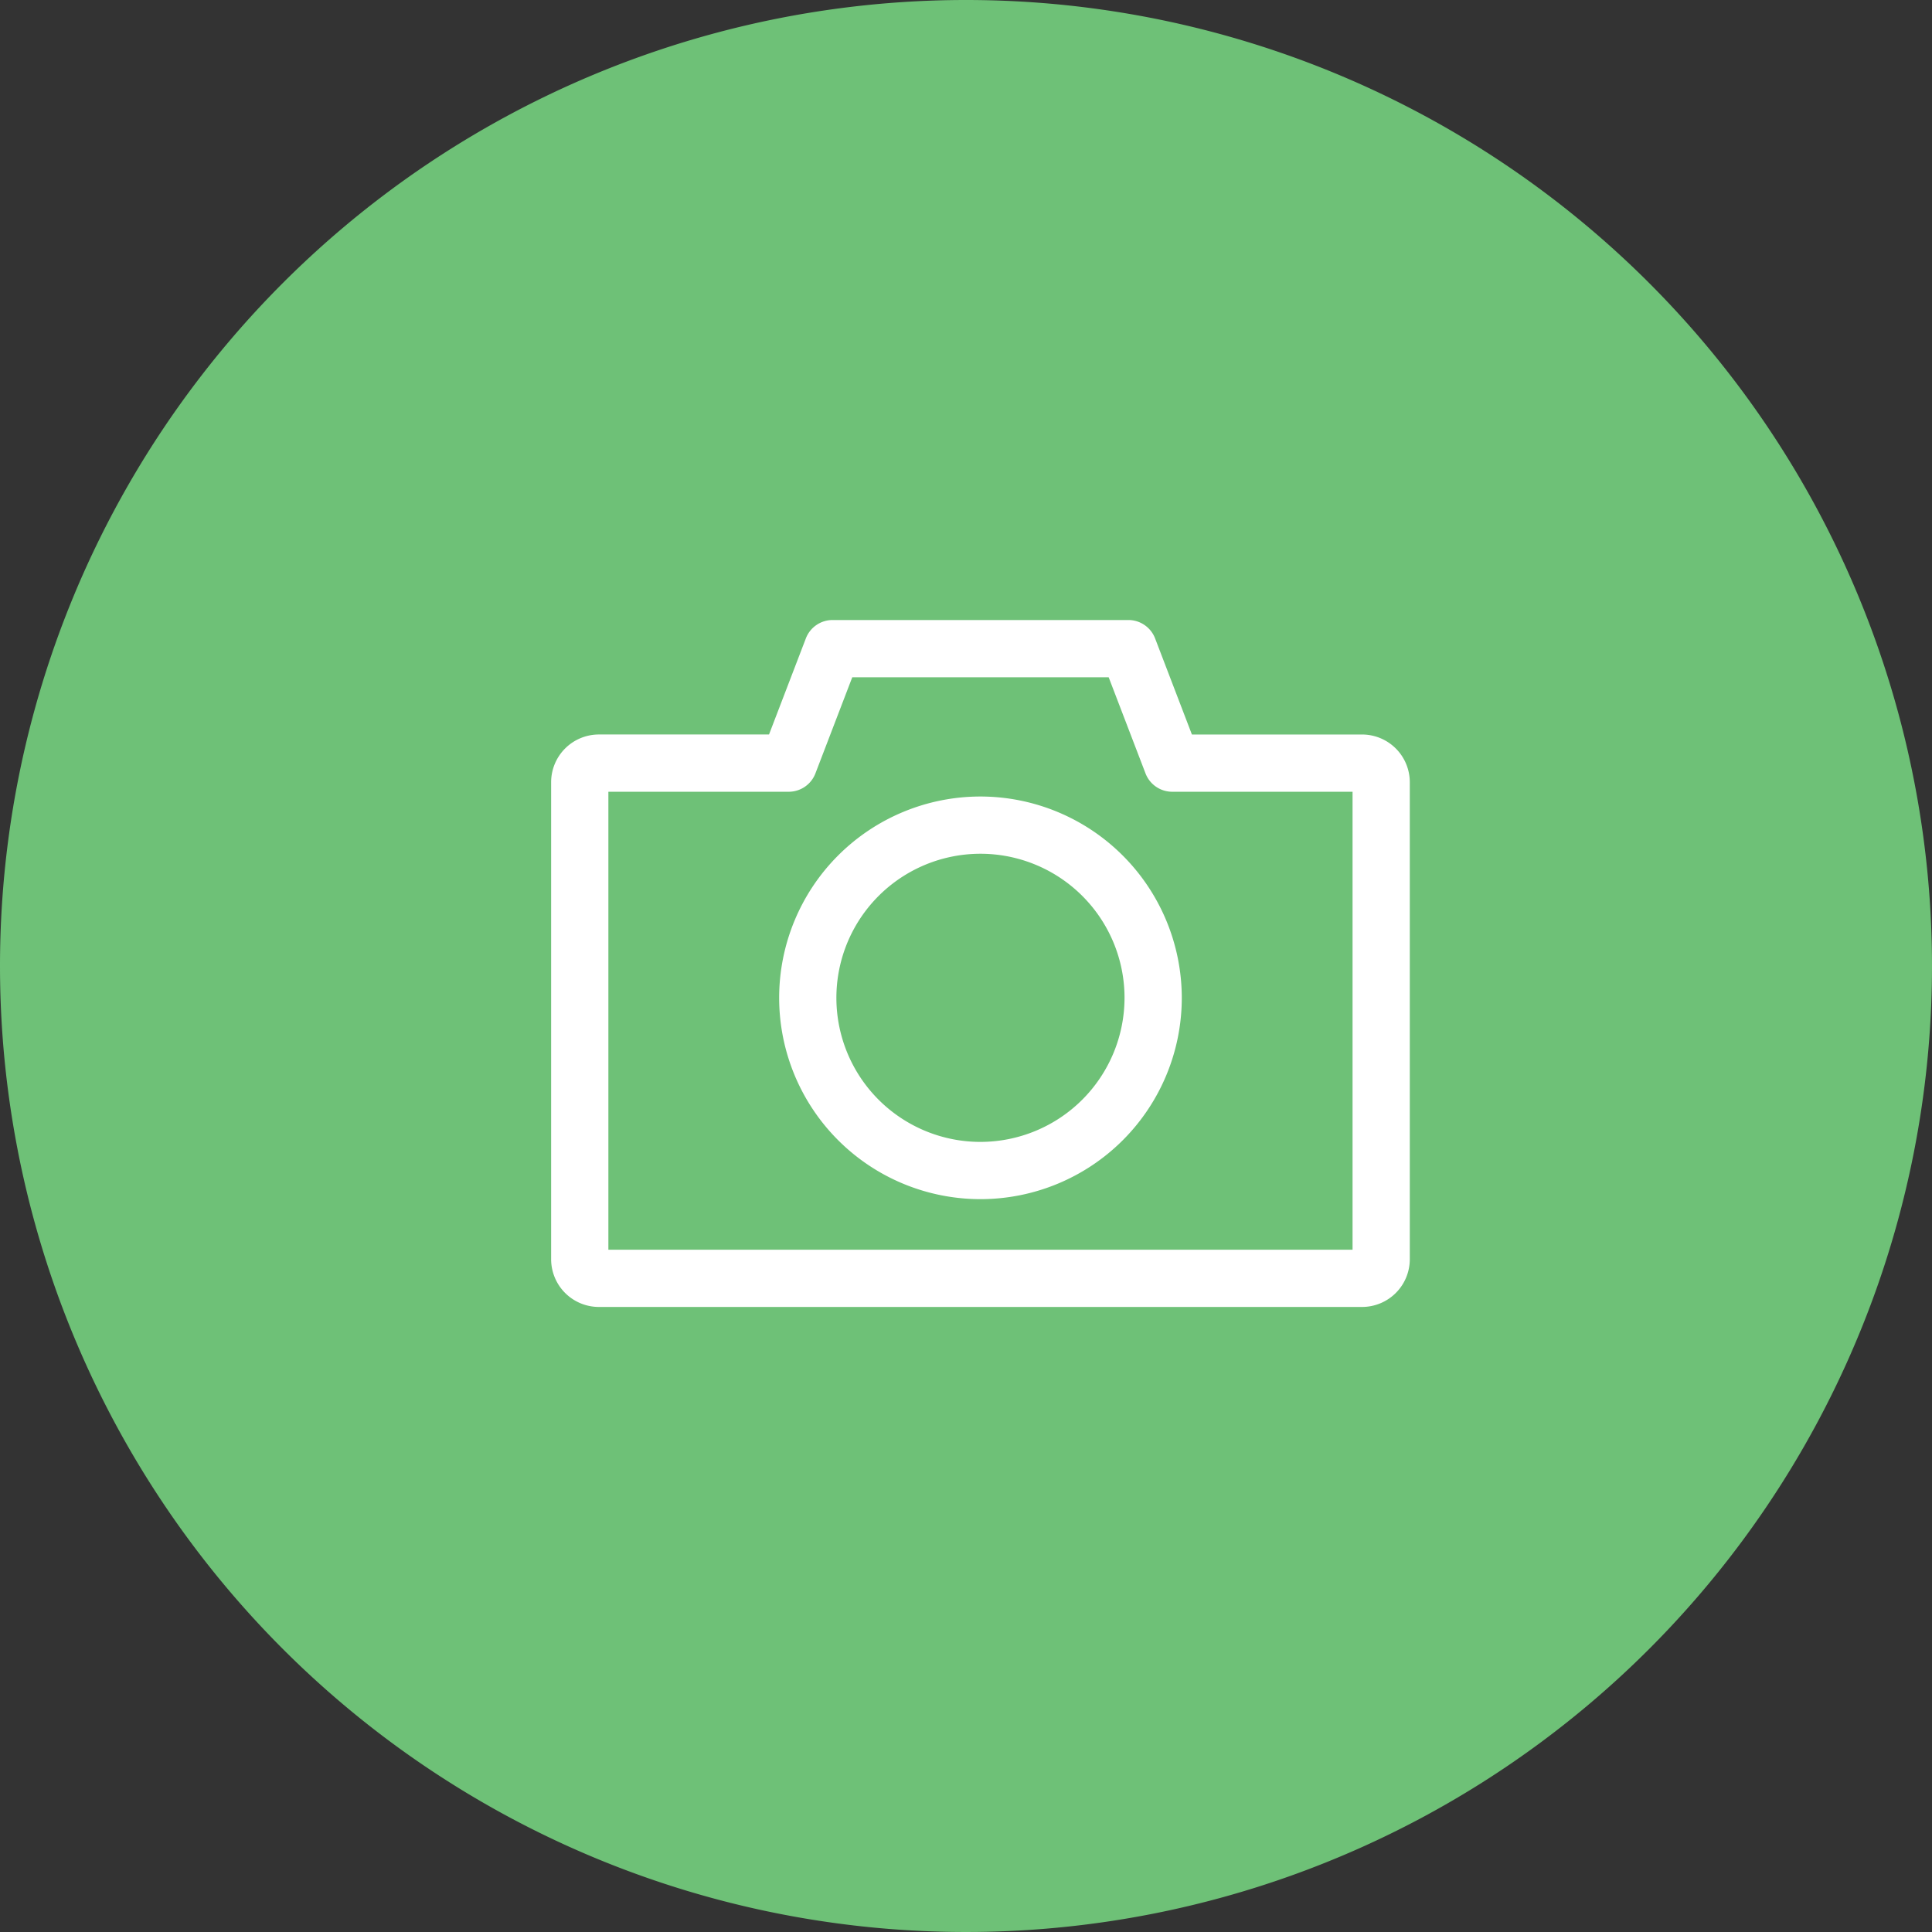 <svg xmlns="http://www.w3.org/2000/svg" width="200" height="200" viewBox="0 0 200 200">
  <rect x="0" y="0" width="200" height="200" fill="#333333" stroke="none"/>
  <g id="Group_1048" data-name="Group 1048" transform="translate(-0.185 0.102)">
    <path id="Path_11734" data-name="Path 11734" d="M100,0A100,100,0,1,1,0,100,100,100,0,0,1,100,0Z" transform="translate(0.185 -0.102)" fill="#6ec177"/>
    <g id="_112-photo-camera-1" data-name="112-photo-camera-1" transform="translate(57.238 64.082)">
      <g id="Group_1045" data-name="Group 1045" transform="translate(0 0)">
        <g id="Group_1044" data-name="Group 1044" transform="translate(0 0)">
          <path id="Path_1470" data-name="Path 1470" d="M83.951,11.852H66.333L62.521,1.9A2.966,2.966,0,0,0,59.753,0H29.136a2.963,2.963,0,0,0-2.766,1.9l-3.814,9.95H4.938A4.944,4.944,0,0,0,0,16.79V66.173a4.944,4.944,0,0,0,4.938,4.938H83.951a4.944,4.944,0,0,0,4.938-4.938V16.79A4.944,4.944,0,0,0,83.951,11.852Zm-.988,53.333H5.926V17.778H24.593a2.963,2.963,0,0,0,2.766-1.9l3.814-9.95H57.717l3.813,9.95a2.964,2.964,0,0,0,2.766,1.9H82.963V65.185Z" transform="translate(0 0)" fill="#fff"/>
        </g>
      </g>
      <g id="Group_1047" data-name="Group 1047" transform="translate(23.605 18.271)">
        <g id="Group_1046" data-name="Group 1046" transform="translate(0 0)">
          <path id="Path_1471" data-name="Path 1471" d="M20.84,0a20.84,20.84,0,1,0,20.84,20.84A20.863,20.863,0,0,0,20.84,0Zm0,35.754A14.914,14.914,0,1,1,35.753,20.84,14.93,14.93,0,0,1,20.84,35.754Z" transform="translate(0 0)" fill="#fff"/>
        </g>
      </g>
    </g>
  </g>
</svg>
